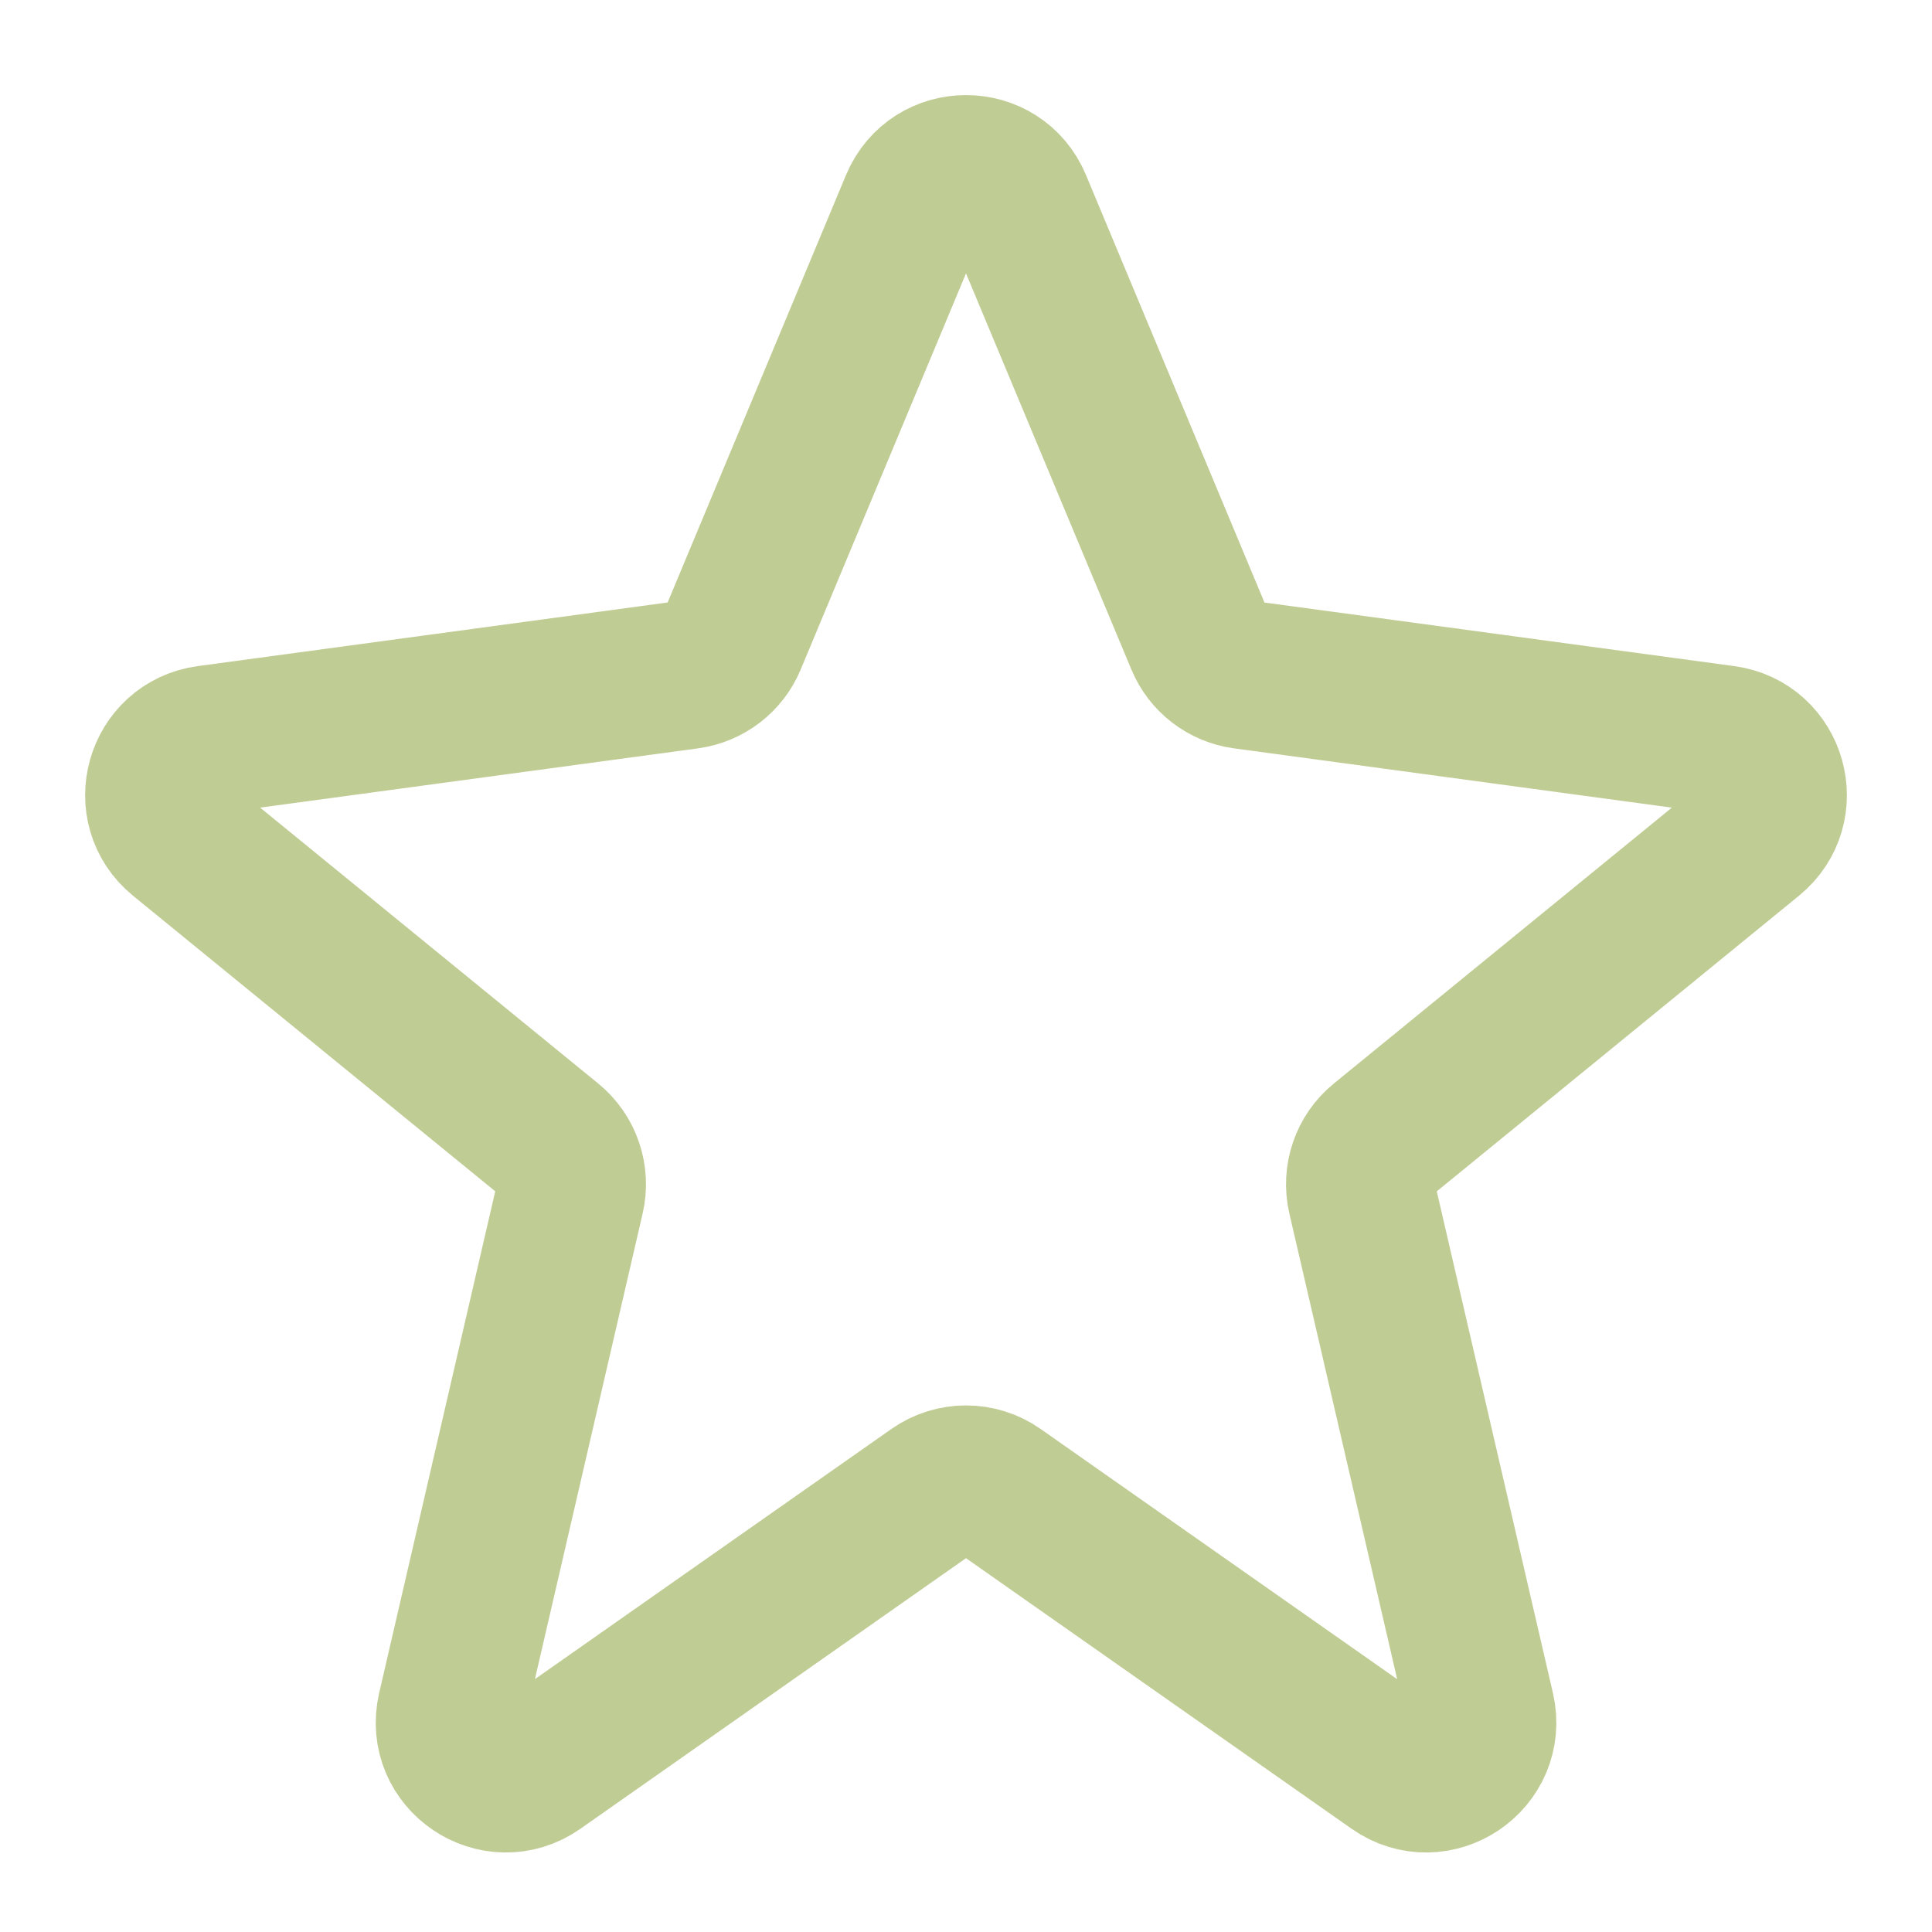 <svg width="26" height="26" viewBox="0 0 26 26" fill="none" xmlns="http://www.w3.org/2000/svg">
<path d="M12.308 2.741C12.565 2.126 13.436 2.126 13.692 2.741L16.149 8.626C16.251 8.872 16.477 9.044 16.74 9.08L23.204 9.955C23.855 10.043 24.086 10.864 23.578 11.279L18.583 15.356C18.361 15.536 18.262 15.827 18.326 16.106L19.924 23.008C20.079 23.679 19.325 24.187 18.762 23.791L13.431 20.05C13.172 19.868 12.828 19.868 12.569 20.05L7.238 23.791C6.675 24.187 5.922 23.679 6.077 23.009L7.674 16.106C7.738 15.827 7.639 15.536 7.418 15.356L2.422 11.279C1.914 10.864 2.146 10.043 2.796 9.955L9.26 9.08C9.524 9.044 9.749 8.872 9.852 8.626L12.308 2.741Z" stroke="#BFCC94" stroke-width="2" stroke-miterlimit="3.329" stroke-linecap="round" stroke-linejoin="round"/>
</svg>
